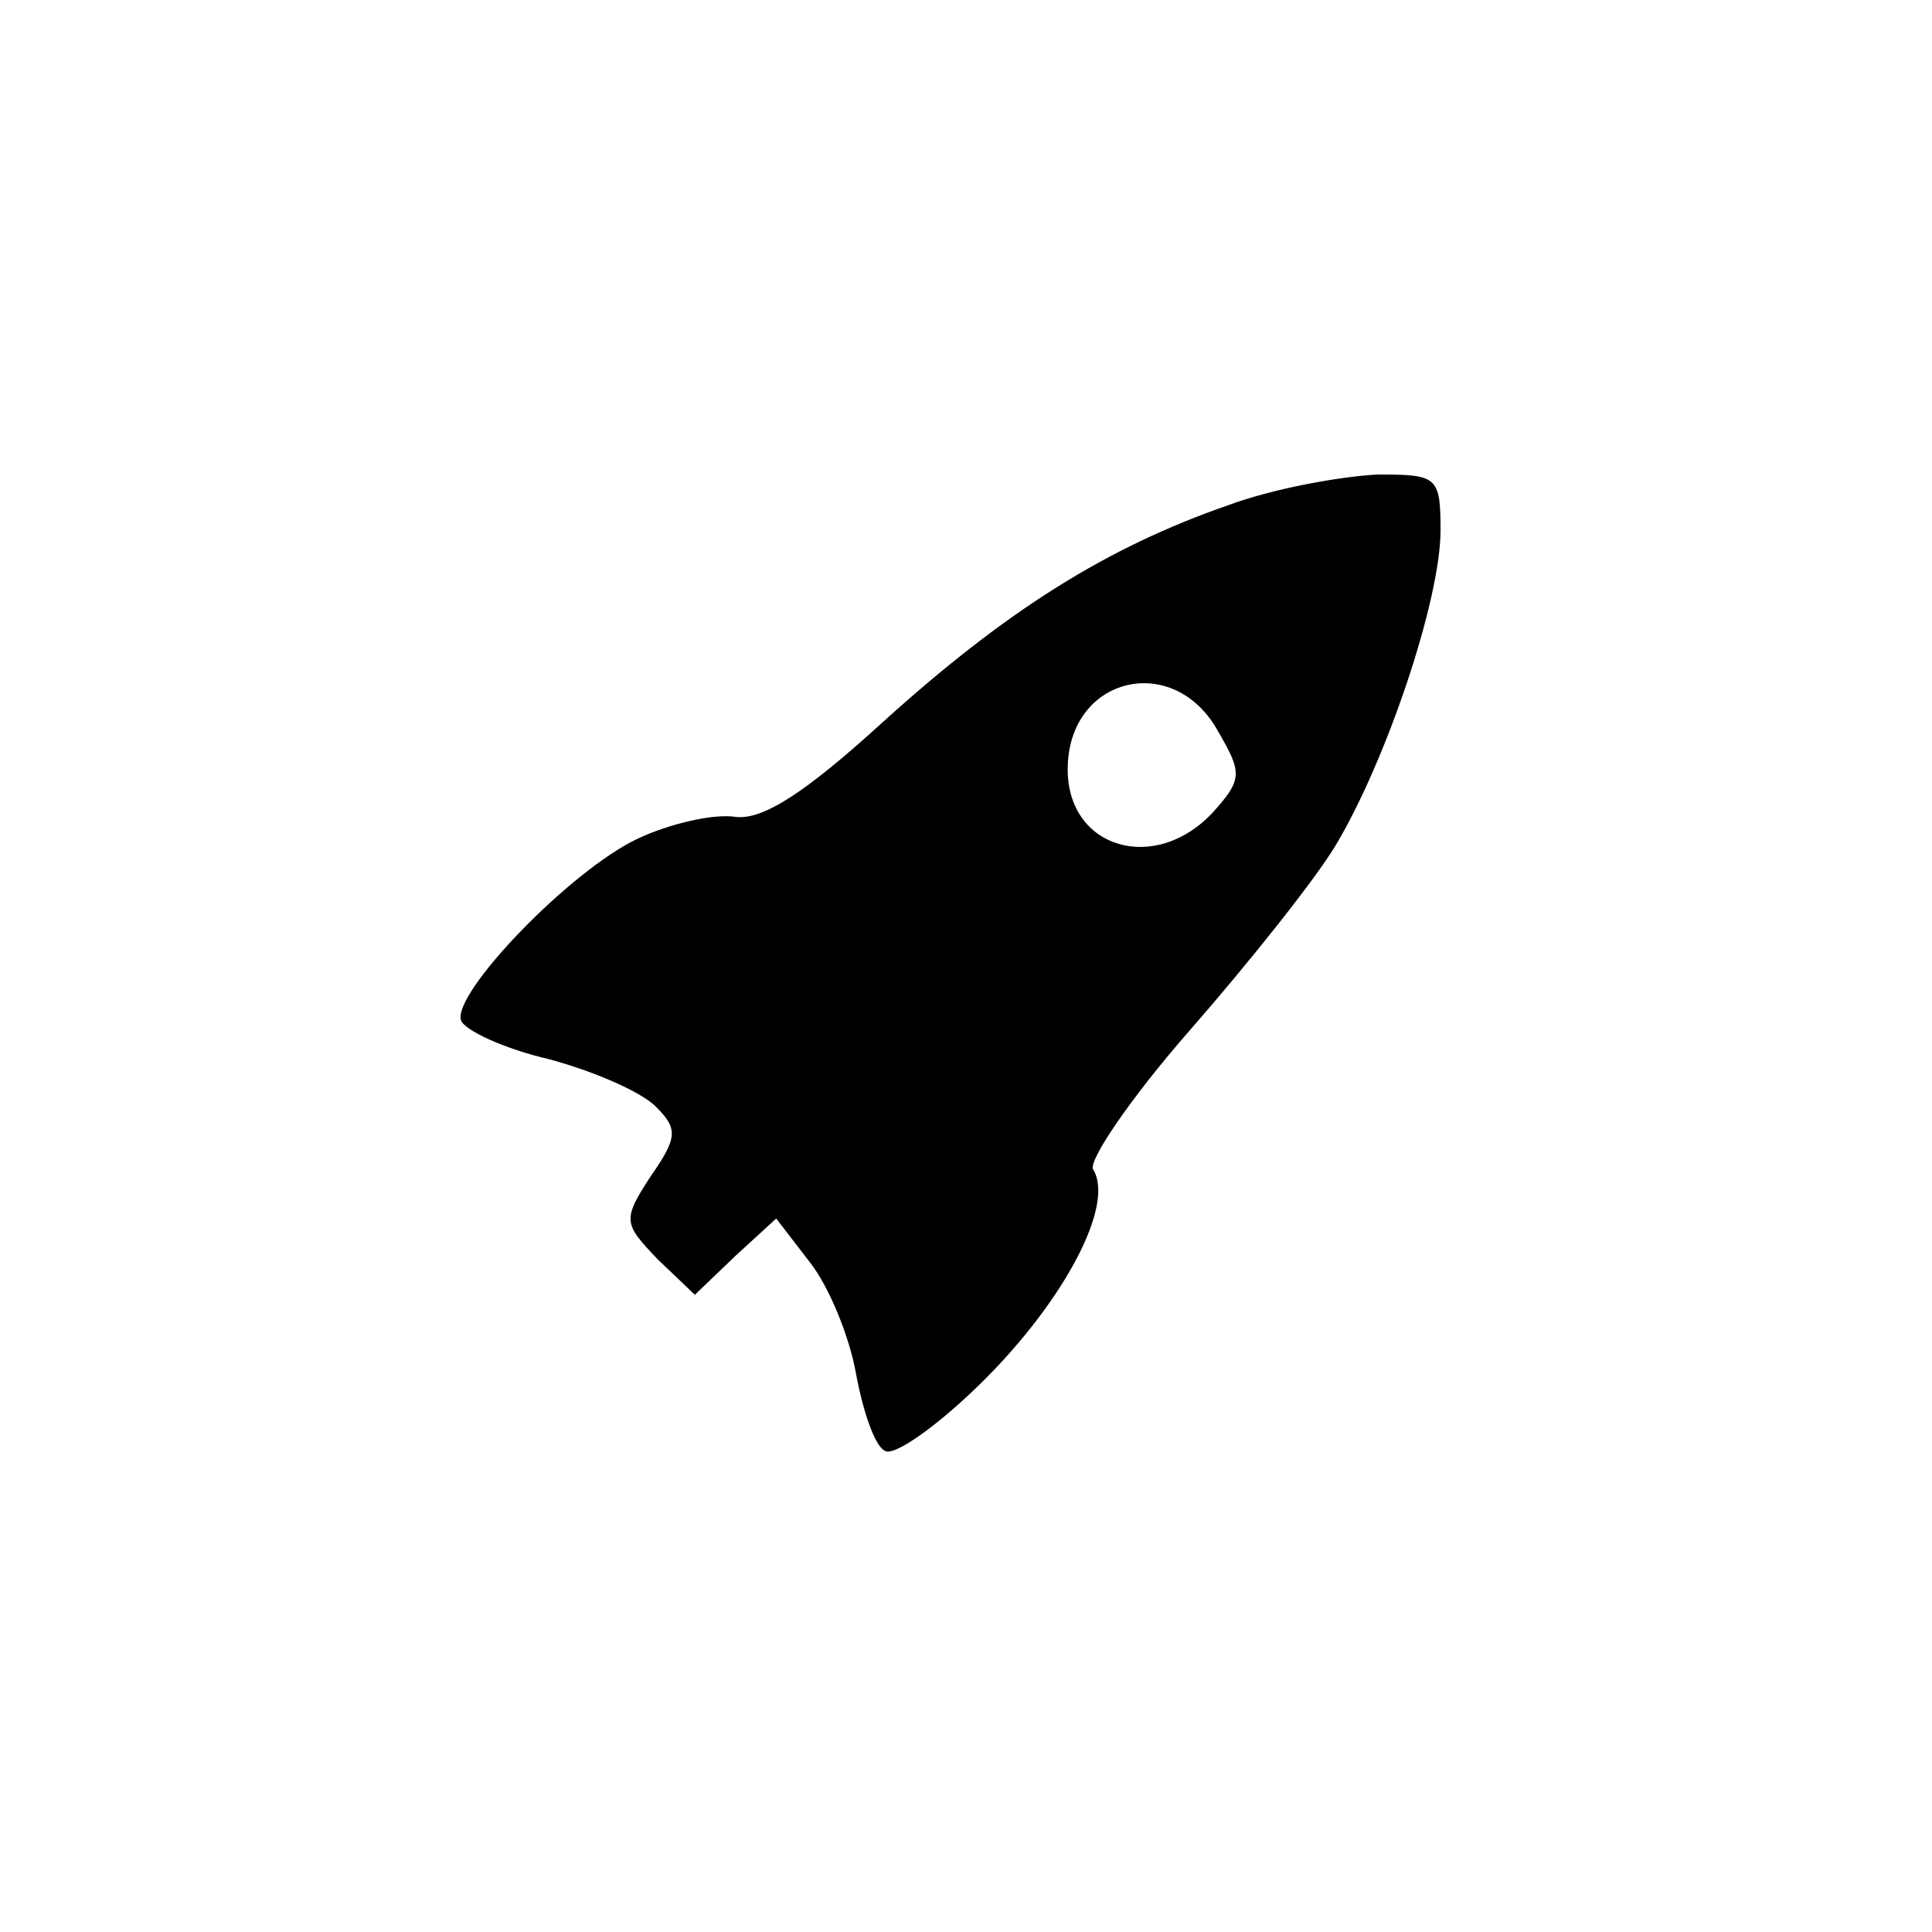 <svg version="1.0" xmlns="http://www.w3.org/2000/svg" width="152" height="152" viewBox="0 0 114 114"><path d="M72.5 29.8c-7.2 2.5-13.1 6.2-20.4 12.8-4.6 4.2-7.1 5.8-8.7 5.6-1.3-.2-3.9.4-5.8 1.3-4 1.9-10.9 9.1-10.4 10.7.2.6 2.6 1.7 5.2 2.3 2.6.7 5.4 1.9 6.3 2.8 1.3 1.3 1.3 1.8-.3 4.1-1.7 2.6-1.6 2.8.4 4.9l2.2 2.1 2.4-2.3 2.4-2.2 2 2.6c1.1 1.4 2.3 4.3 2.7 6.5.4 2.2 1.1 4.3 1.7 4.6.5.4 3.2-1.5 5.9-4.2 4.7-4.7 7.7-10.3 6.4-12.4-.3-.5 2.2-4.2 5.7-8.2 3.5-4 7.4-8.9 8.6-10.9 3-5 6.2-14.5 6.2-18.6 0-3.2-.2-3.3-3.7-3.3-2.1.1-6.1.8-8.8 1.8zm-.6 13.4c1.4 2.4 1.4 2.8-.3 4.7-3.4 3.7-8.6 2.2-8.6-2.5 0-5.5 6.3-7 8.9-2.2z"/></svg>